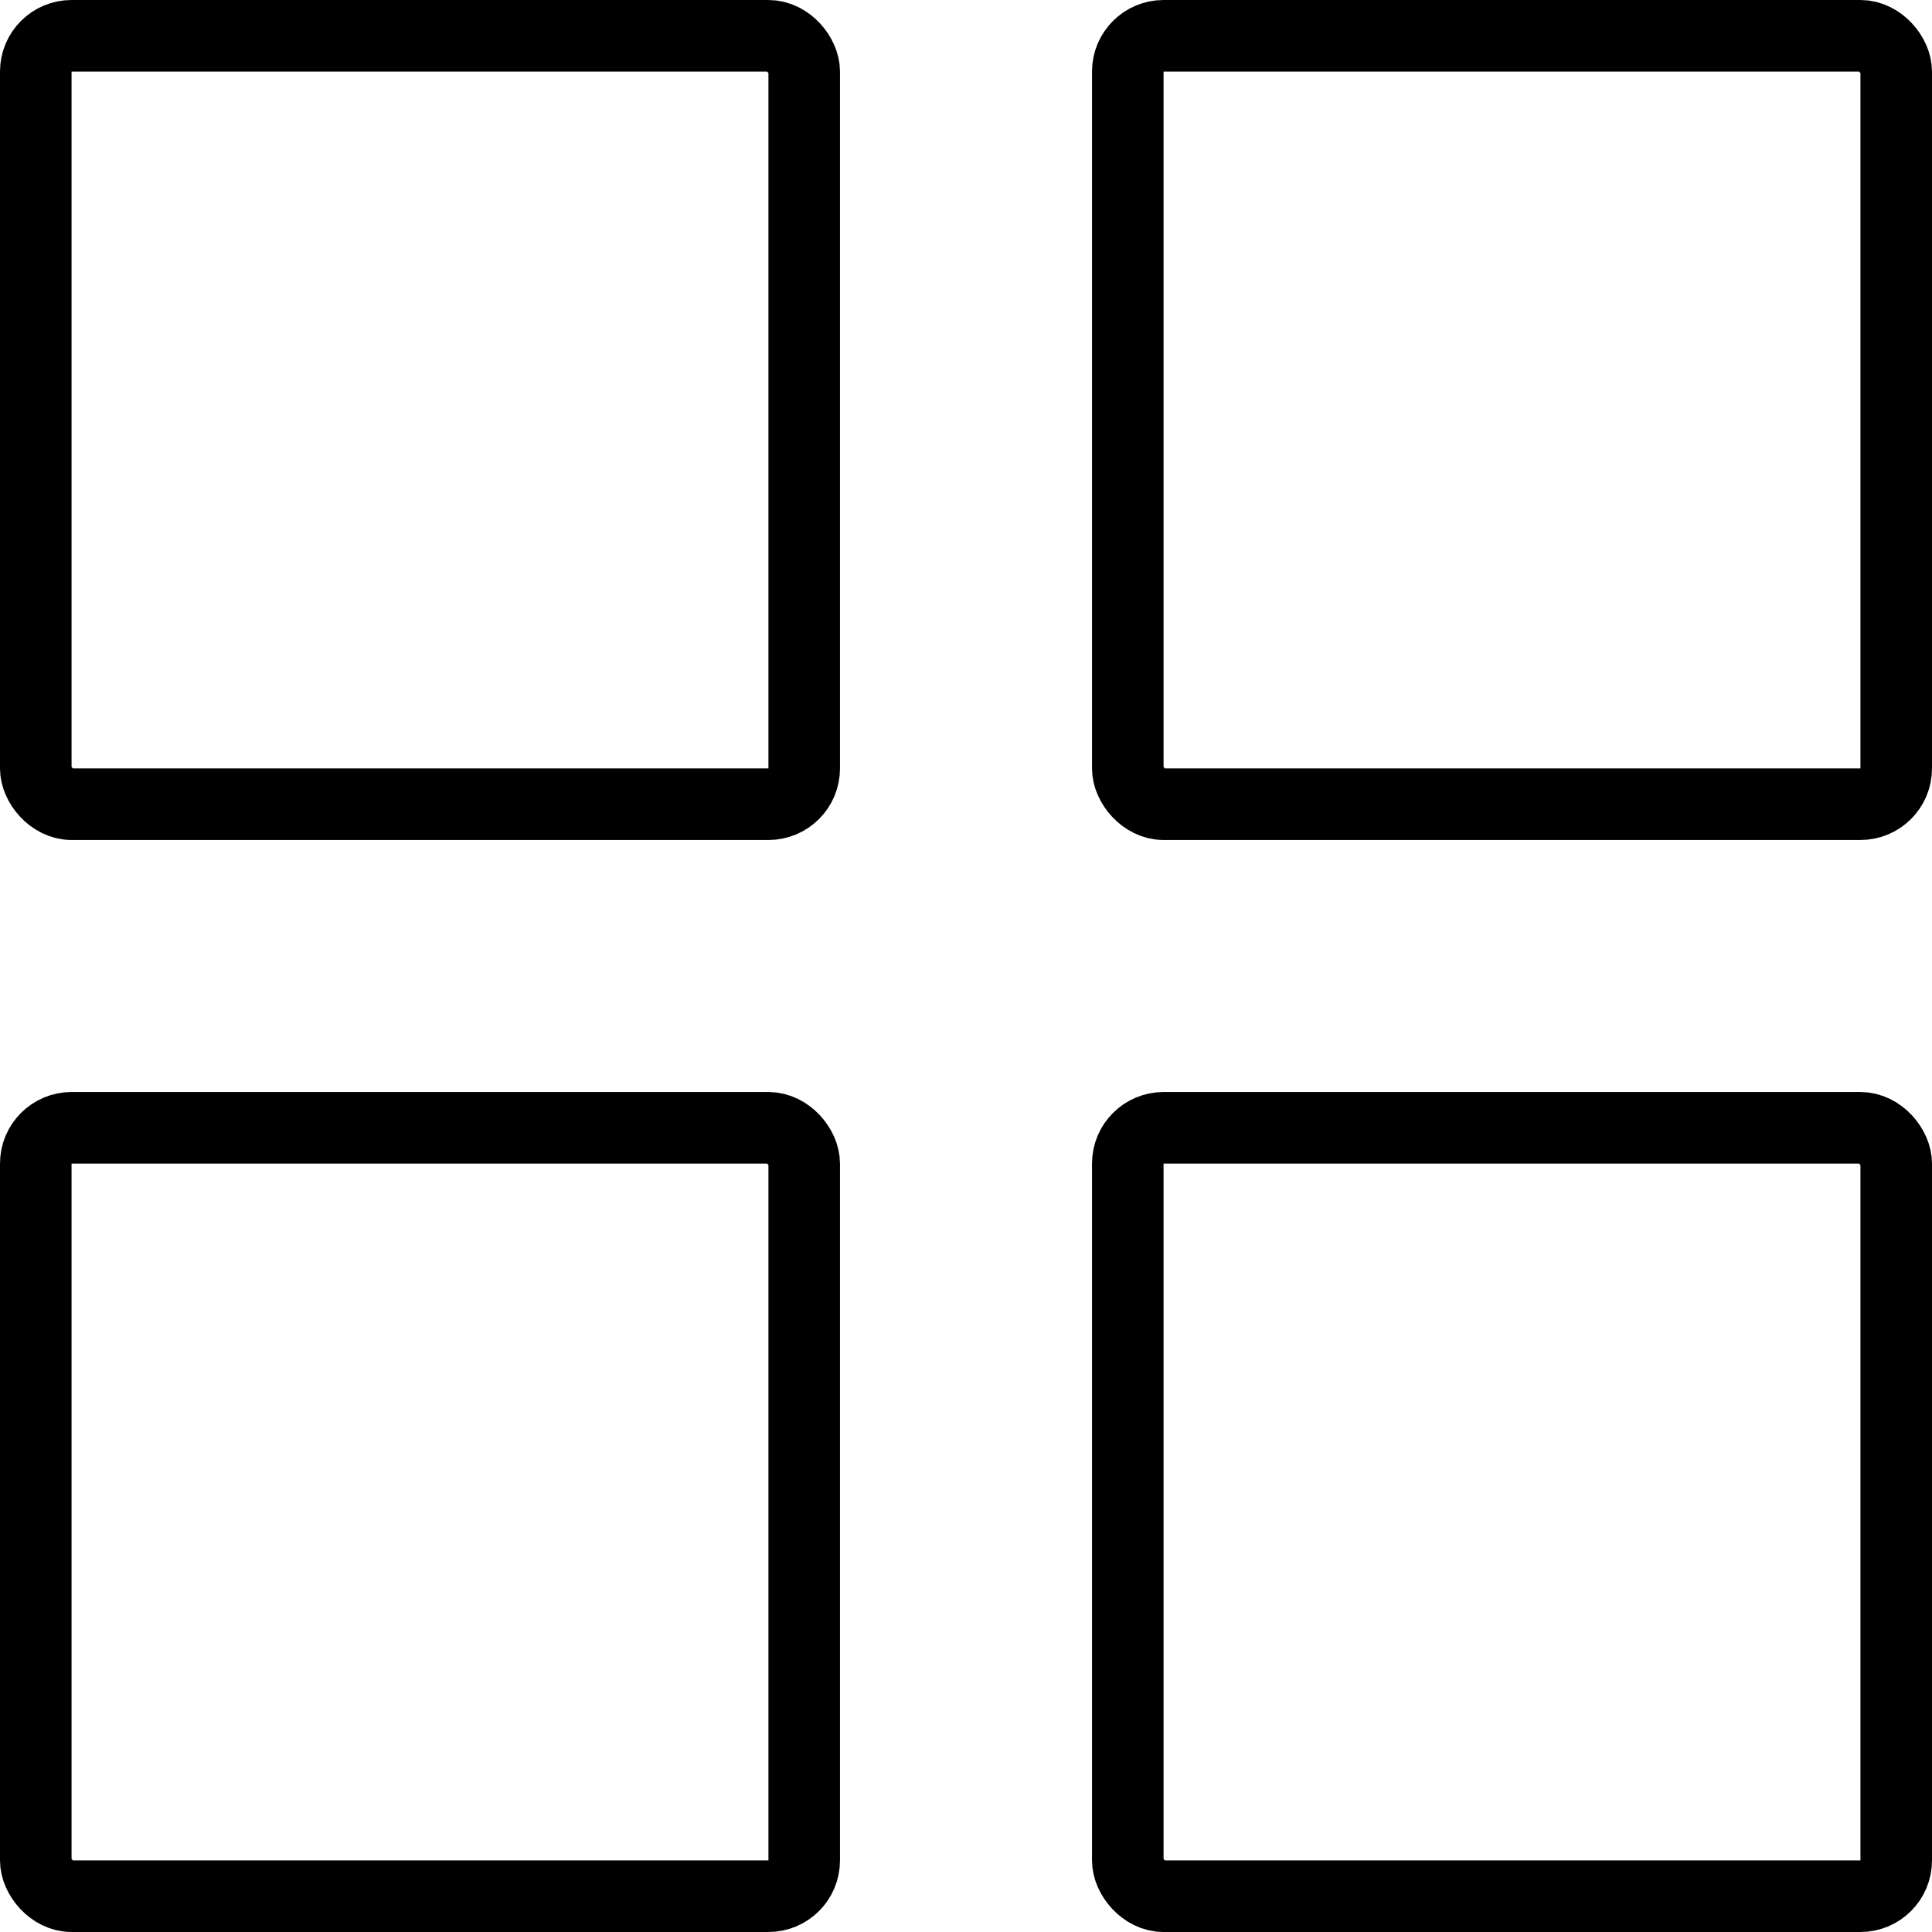 <svg width="27" height="27" viewBox="0 0 27 27" fill="none" xmlns="http://www.w3.org/2000/svg">
    <rect x="0.5" y="0.5" width="10.739" height="10.739" rx="0.5" stroke="black"/>
    <rect x="15.761" y="0.5" width="10.739" height="10.739" rx="0.5" stroke="black"/>
    <rect x="15.761" y="15.761" width="10.739" height="10.739" rx="0.5" stroke="black"/>
    <rect x="0.5" y="15.761" width="10.739" height="10.739" rx="0.5" stroke="black"/>
</svg>
